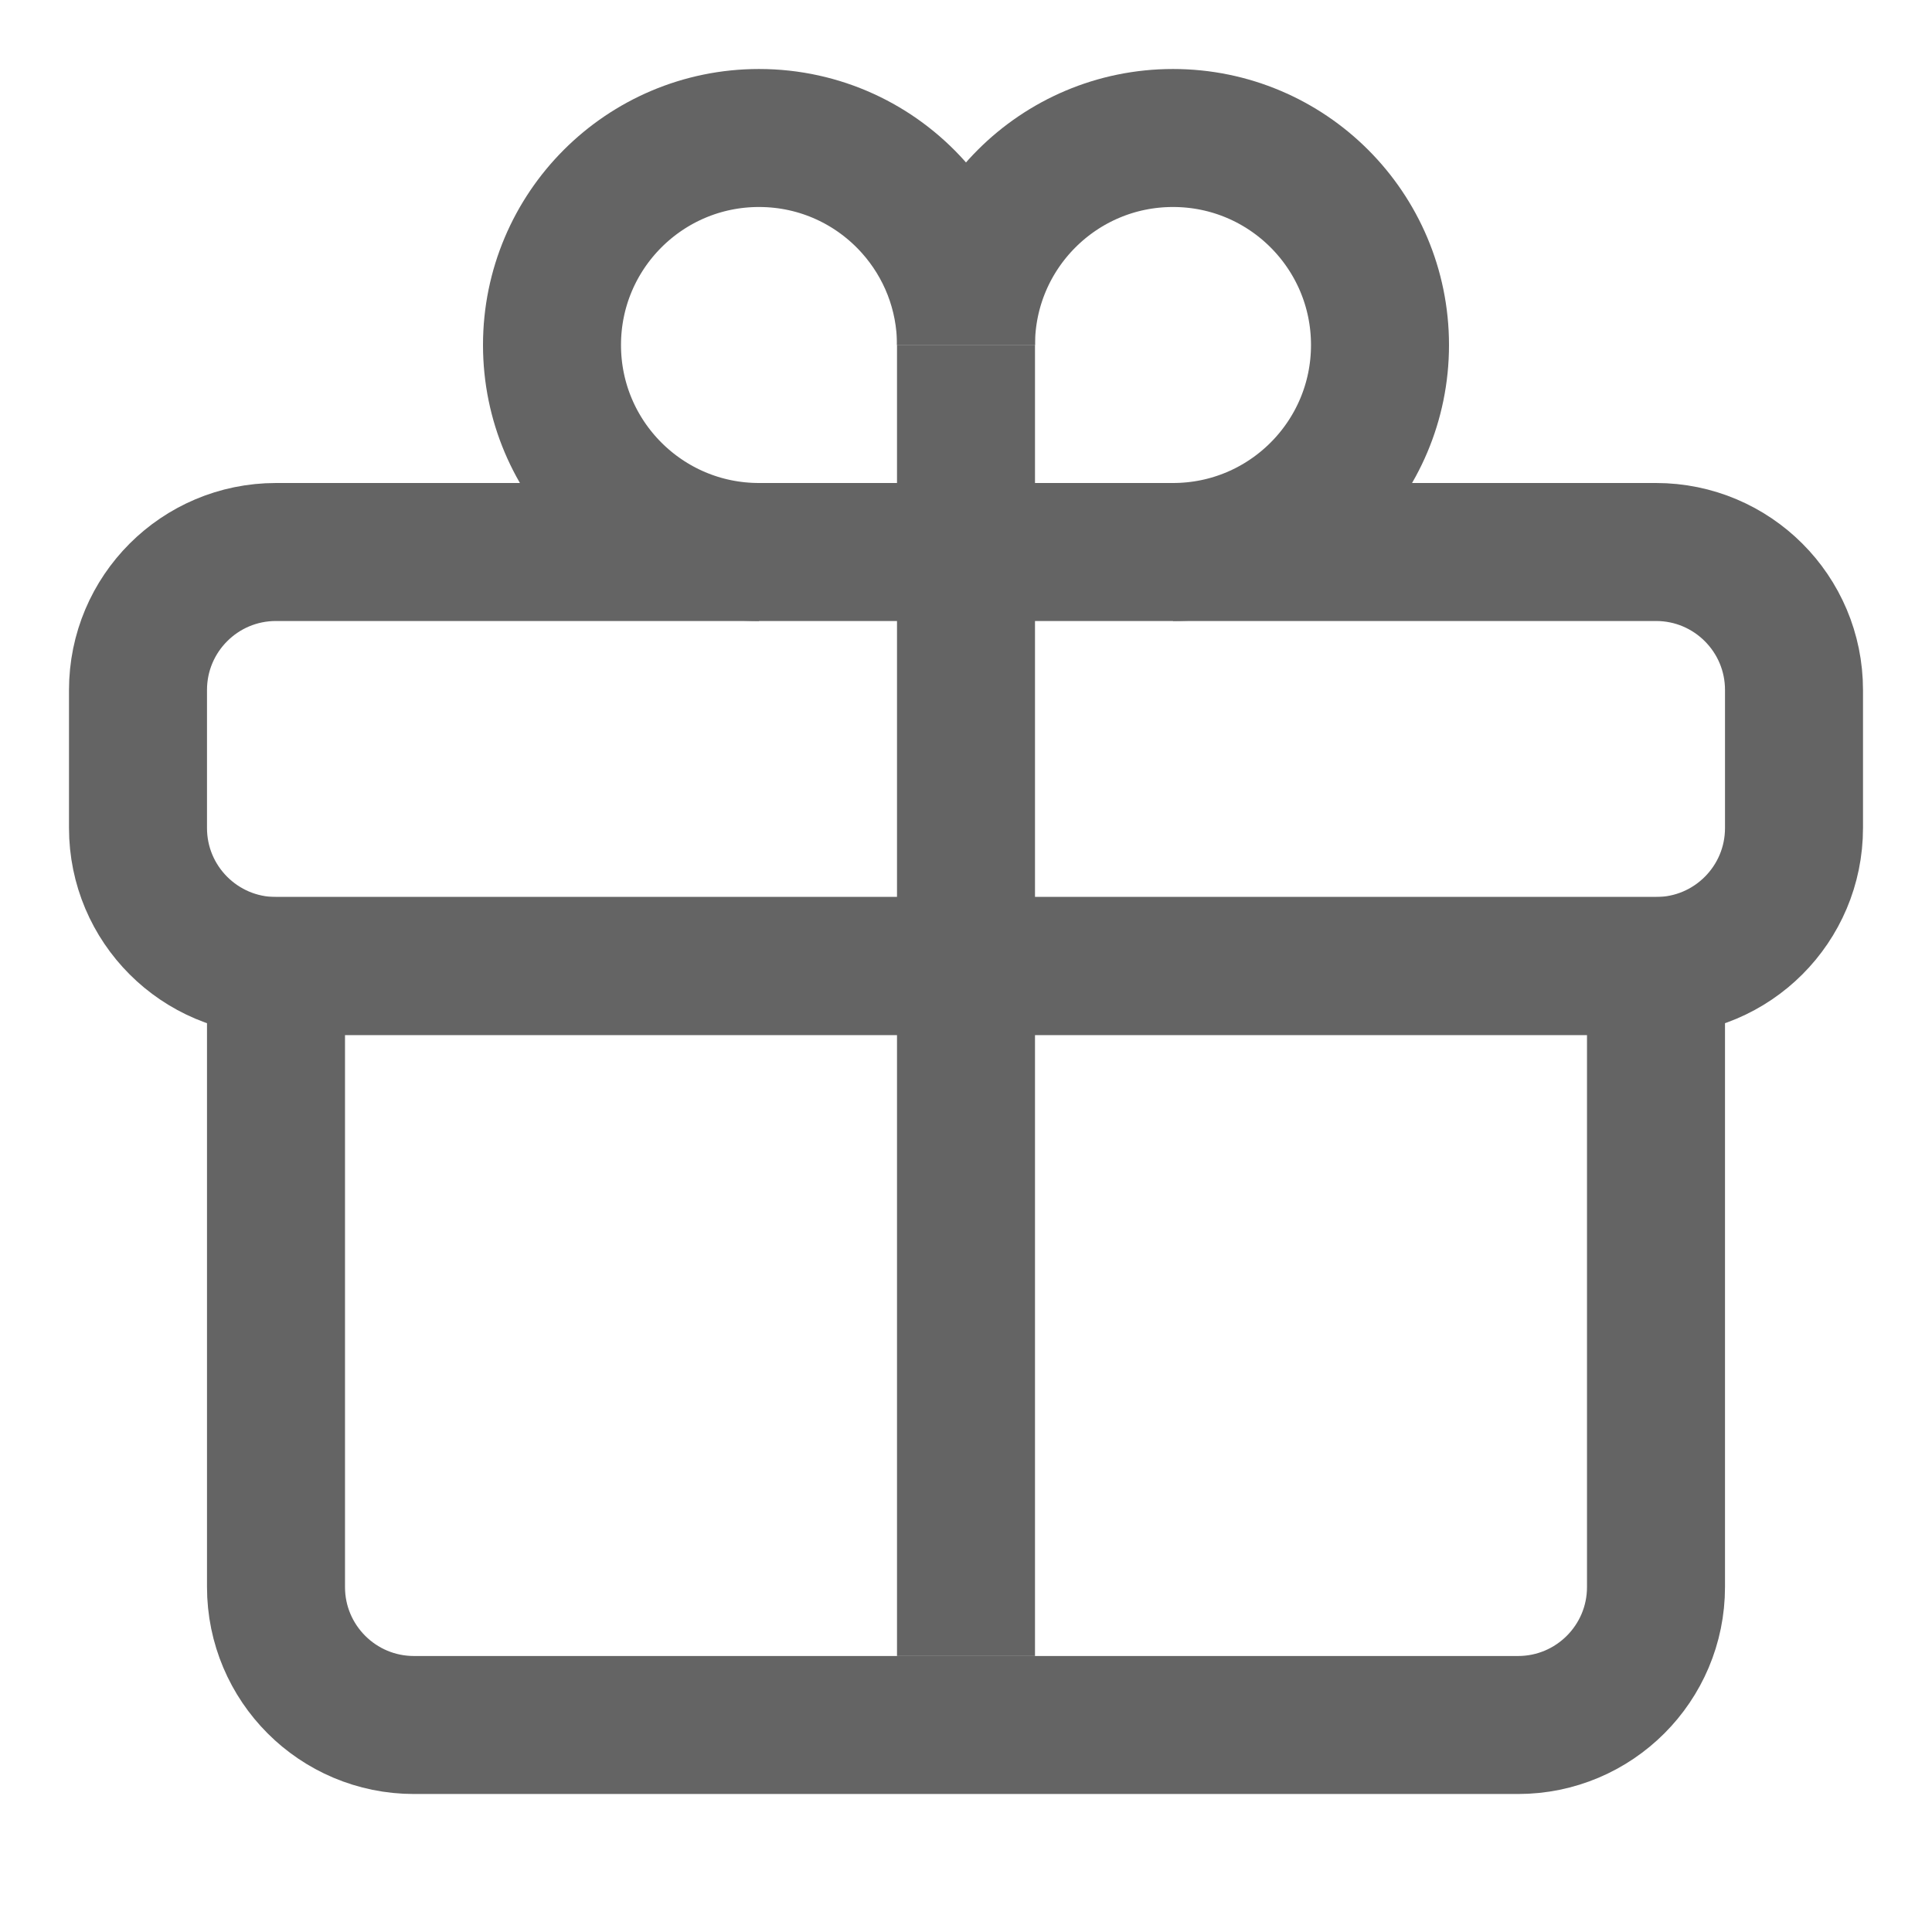 <svg width="28" height="28" viewBox="0 0 28 28" fill="none" xmlns="http://www.w3.org/2000/svg">
<path d="M4 14H24V23C24 24.105 23.105 25 22 25H6C4.895 25 4 24.105 4 23V14Z" stroke="#646464" stroke-width="2"/>
<path d="M24 8H4C2.895 8 2 8.895 2 10V12C2 13.105 2.895 14 4 14H24C25.105 14 26 13.105 26 12V10C26 8.895 25.105 8 24 8Z" stroke="#646464" stroke-width="2"/>
<path d="M17 8C18.657 8 20 6.657 20 5C20 3.343 18.657 2 17 2C15.343 2 14 3.343 14 5" stroke="#646464" stroke-width="2"/>
<path d="M14 5C14 4.232 13.711 3.531 13.236 3C12.687 2.386 11.889 2 11 2C9.343 2 8 3.343 8 5C8 6.657 9.343 8 11 8" stroke="#646464" stroke-width="2"/>
<path d="M14 24V5" stroke="#646464" stroke-width="2"/>
</svg>
